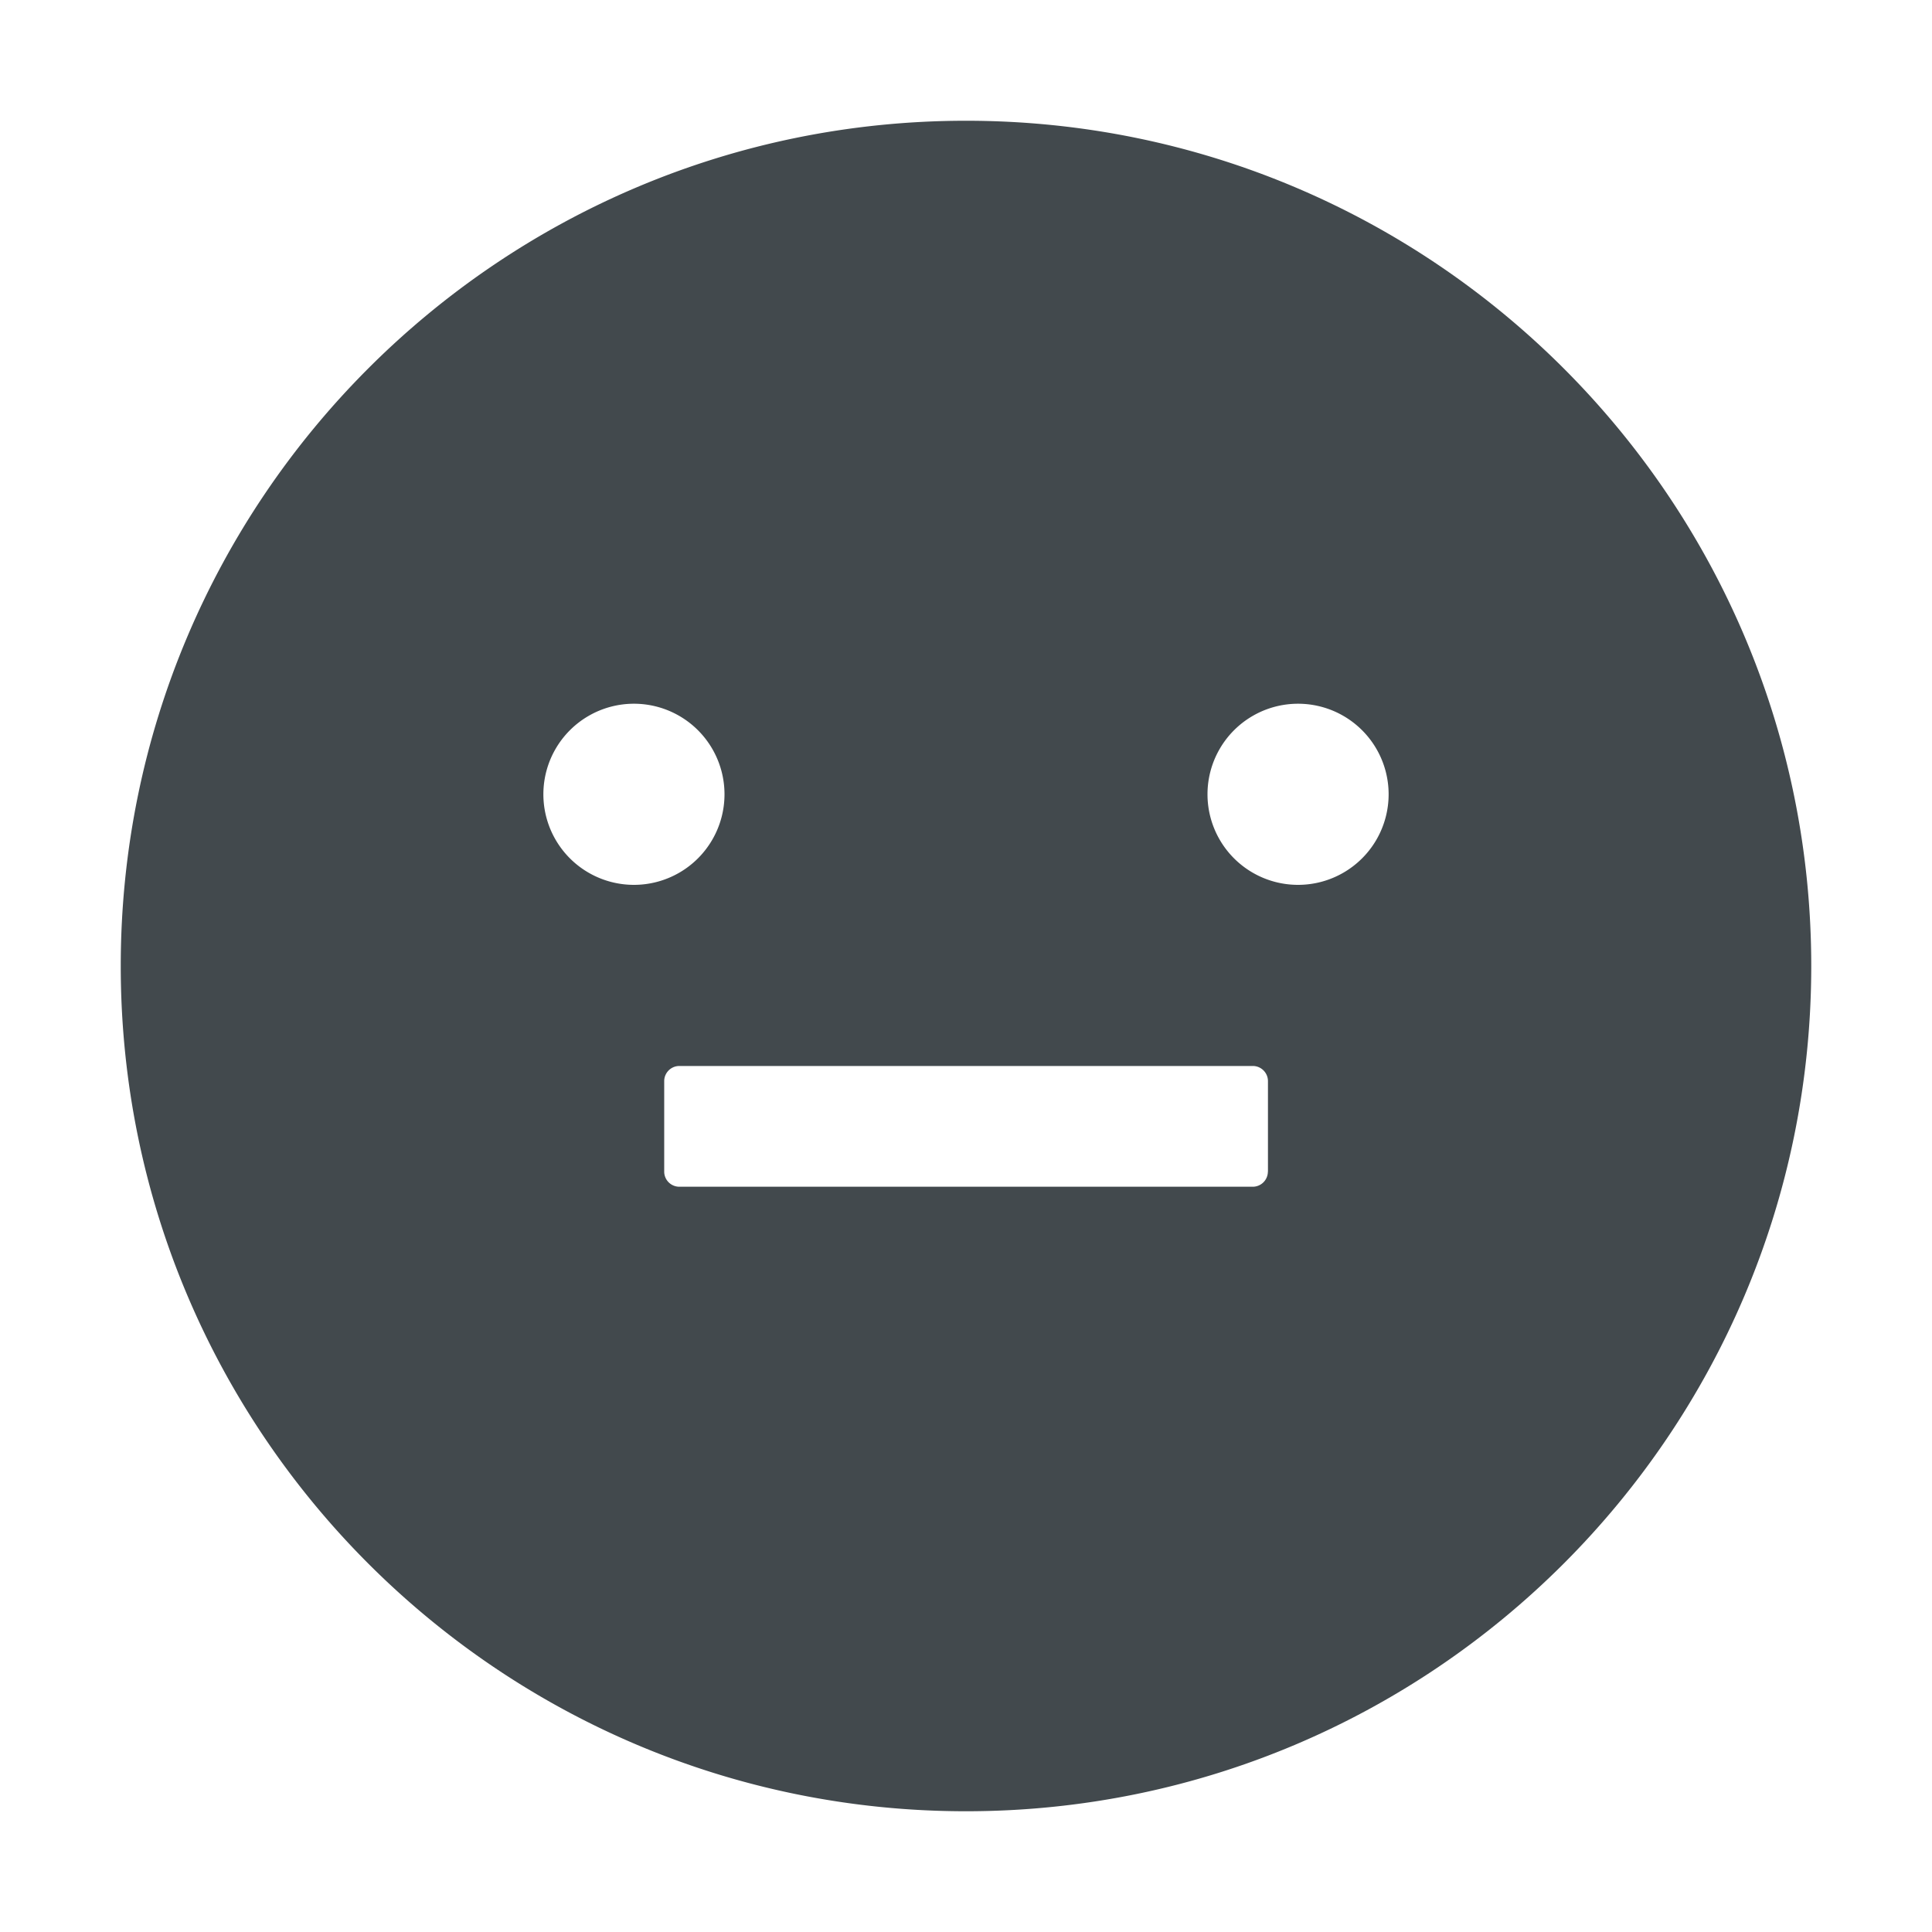 <svg width="24" height="24" fill="none" xmlns="http://www.w3.org/2000/svg">
    <path d="M12 1.5C6.202 1.5 1.5 6.202 1.5 12S6.202 22.5 12 22.5 22.5 17.798 22.5 12 17.798 1.5 12 1.5ZM6.75 9.867a1.125 1.125 0 0 1 2.25 0 1.125 1.125 0 0 1-2.25 0Zm9 4.688a.188.188 0 0 1-.188.187H8.439a.188.188 0 0 1-.188-.187V13.43c0-.103.084-.188.188-.188h7.124c.104 0 .188.085.188.188v1.125Zm.375-3.563a1.125 1.125 0 0 1 0-2.25 1.125 1.125 0 0 1 0 2.25Z" fill="#42494D"/>
</svg>
